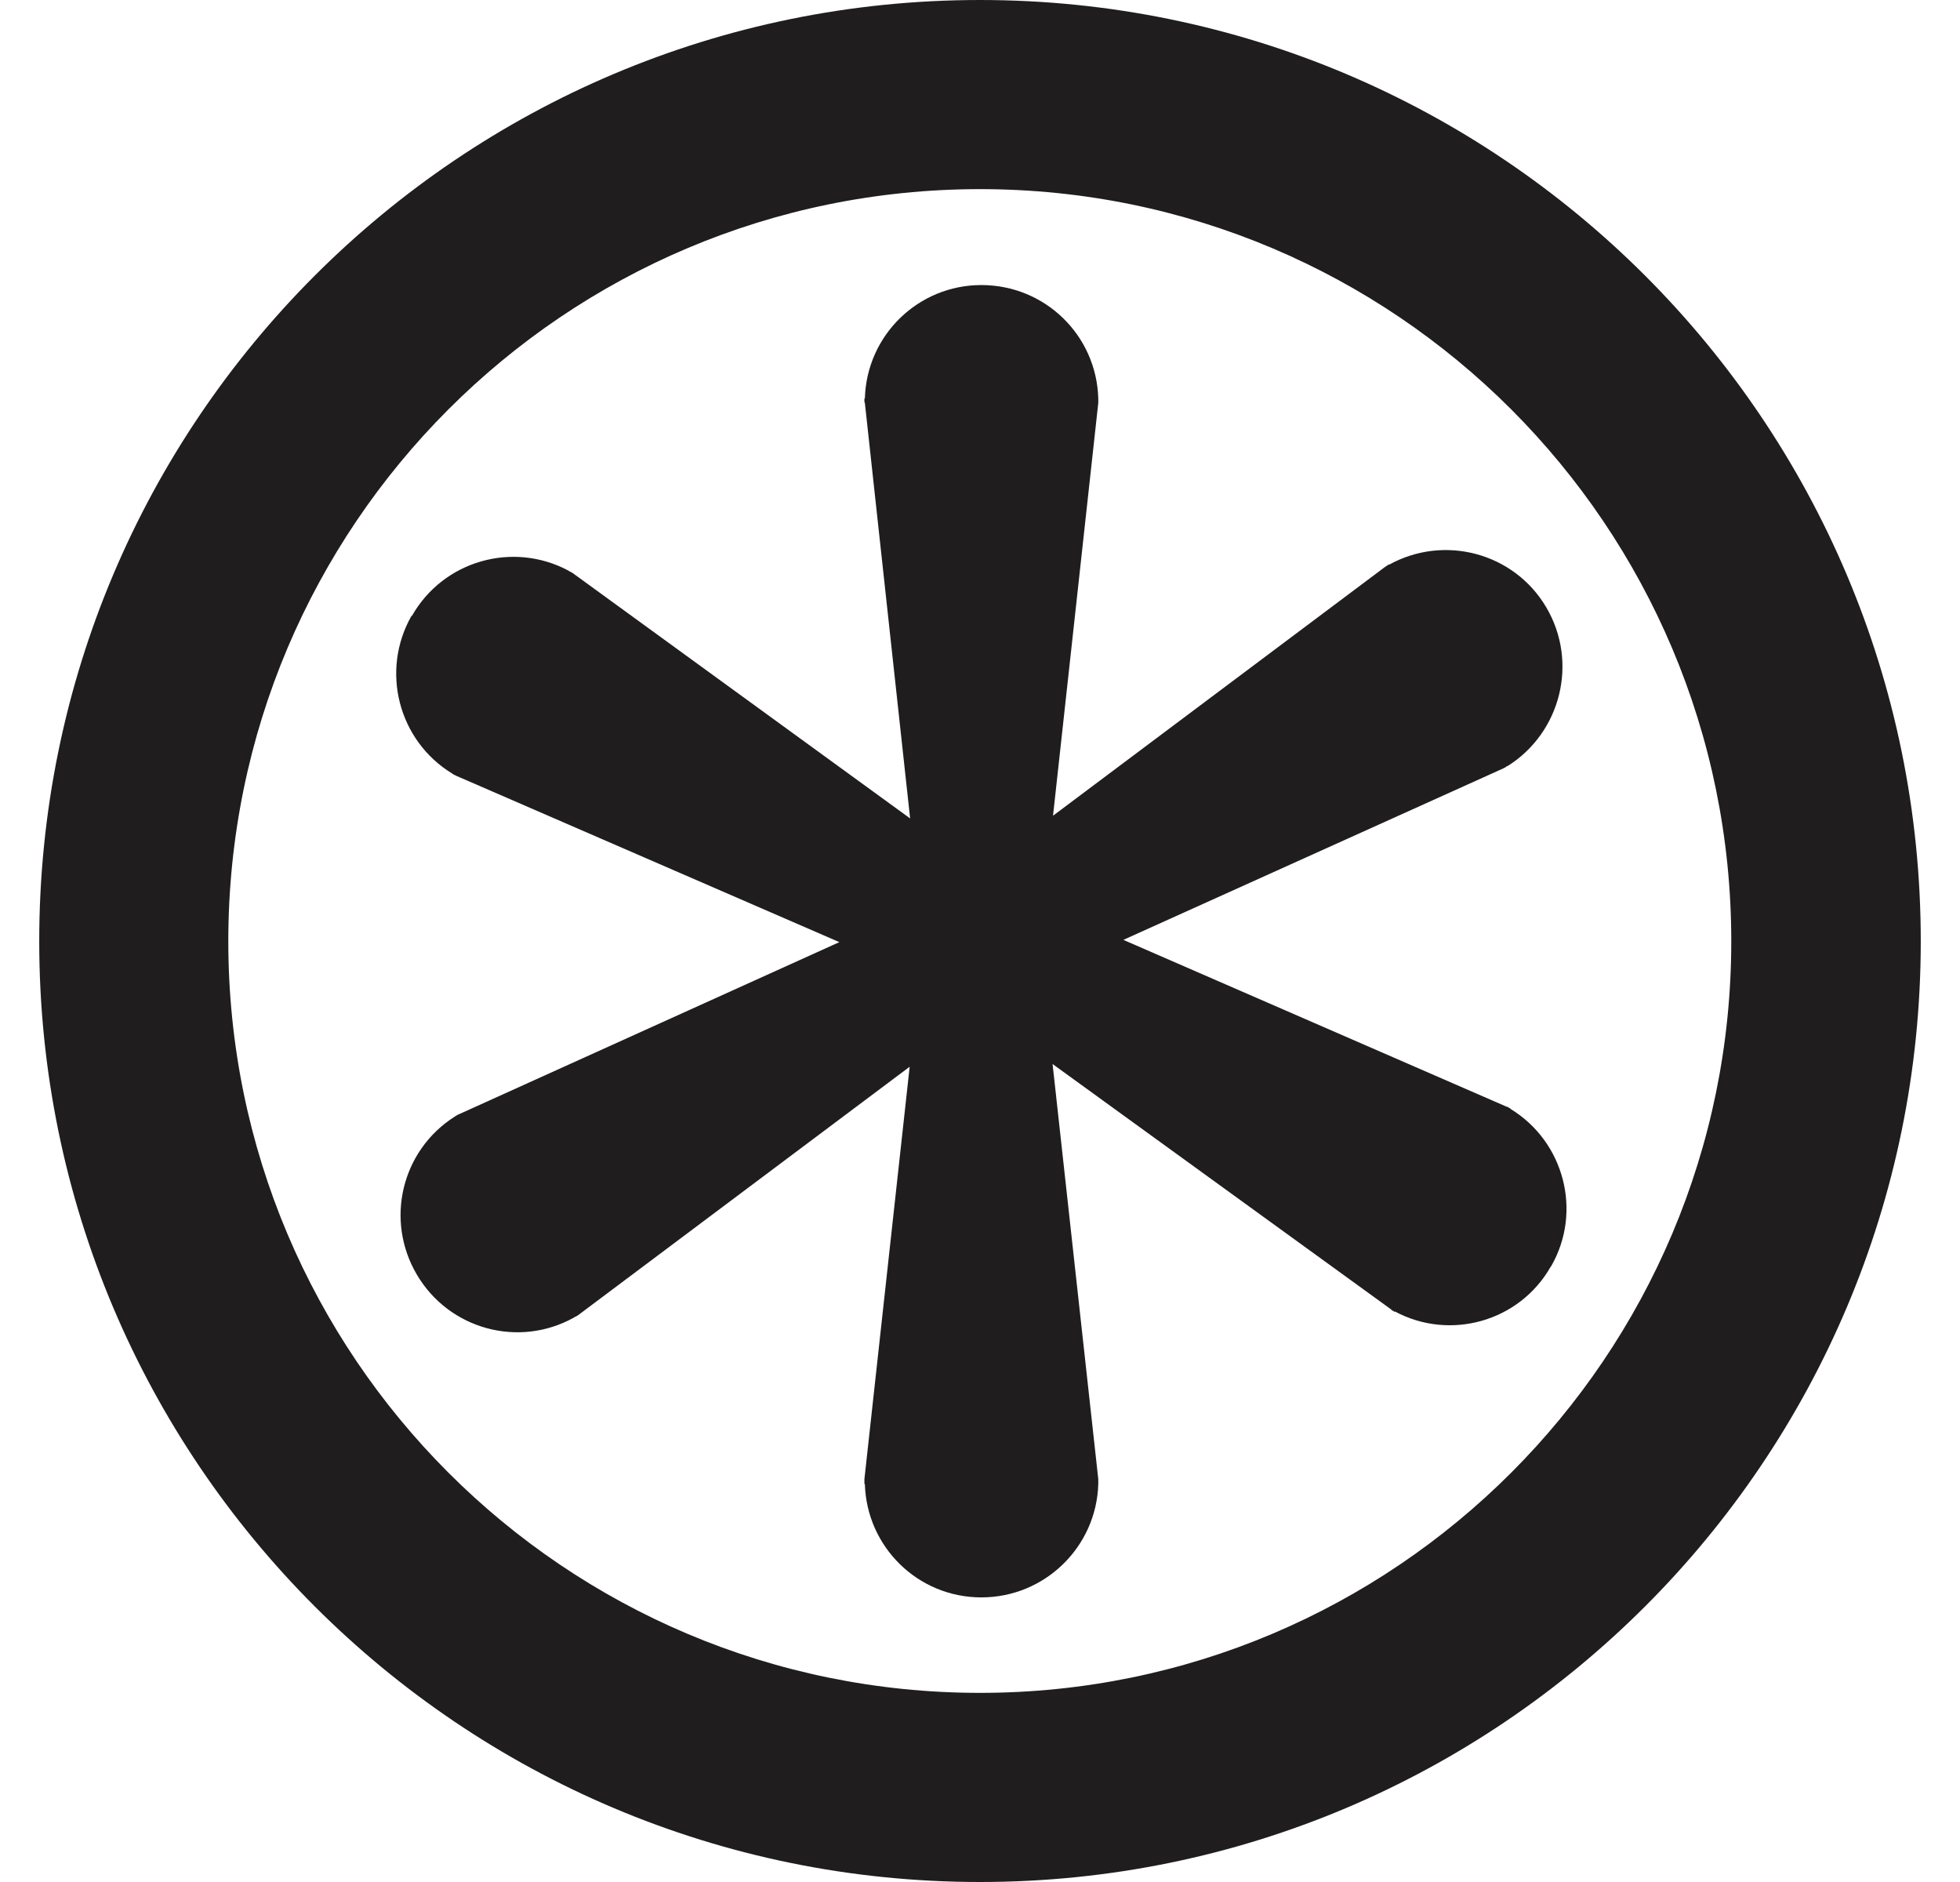 <svg xmlns="http://www.w3.org/2000/svg" height="24" viewBox="-.05 .49 799.91 799.94" width="25"><g fill="#1f1d1e"><path d="m625.41 471.81v-.19l-.57-.2c-.2-.19-.39-.38-.77-.57v.19l-.38-.19-162.84-70.87 161.7-72.96.57-.38v.19l.57-.57.57-.19c22.67-14.29 30.1-44.2 16.38-67.44-13.71-23.25-43.42-31.06-66.85-18.1v-.19l-.57.38c-.19.19-.38.38-.76.38h.19l-.57.38-141.13 105.73 19.24-175.46v-.38-1.52c-.76-26.86-22.67-48.2-49.71-48.2-26.85 0-48.76 21.34-49.52 48.2h-.19v1.52l.19.38 19.24 176.61-143.61-104.4-.38-.19c-.38-.19-.57-.38-.76-.38l-.57-.39c-23.62-12.57-53.14-4.19-66.47 19.25h-.19c-13.33 23.43-5.52 53.15 17.33 67.05l.57.39c.19.19.58.19.77.38l.38.19 162.84 70.68-161.7 73.15-.38.19h-.19c-.19.19-.38.38-.57.38l-.57.38c-22.67 14.29-29.91 44.01-16.19 67.25 13.71 23.25 43.23 31.25 66.66 18.29l.57-.38c.19 0 .57-.19.76-.38l.38-.19 141.13-105.73-19.24 175.27v2.09h.19c.76 26.67 22.48 48.2 49.52 48.2s48.95-21.53 49.71-48.2v-.76-1.33l-19.43-176.42 143.8 104.21.38.38c.19.2.38.2.76.39l.38.38.19-.19c23.43 12.57 52.95 4.38 66.28-19.05l.19-.2c13.33-23.24 5.52-52.96-17.33-66.86z"/><path d="m799.86 400.56c0 220.8-179.21 399.87-399.95 399.87-220.93 0-399.96-179.07-399.96-399.87 0-221 179.03-400.07 399.96-400.07 220.74 0 399.95 179.07 399.95 400.07zm-80.56 0c0-176.61-143.03-319.68-319.39-319.68-176.55 0-319.58 143.07-319.58 319.68 0 176.41 143.03 319.48 319.58 319.48 176.36 0 319.39-143.07 319.39-319.48z"/></g></svg>